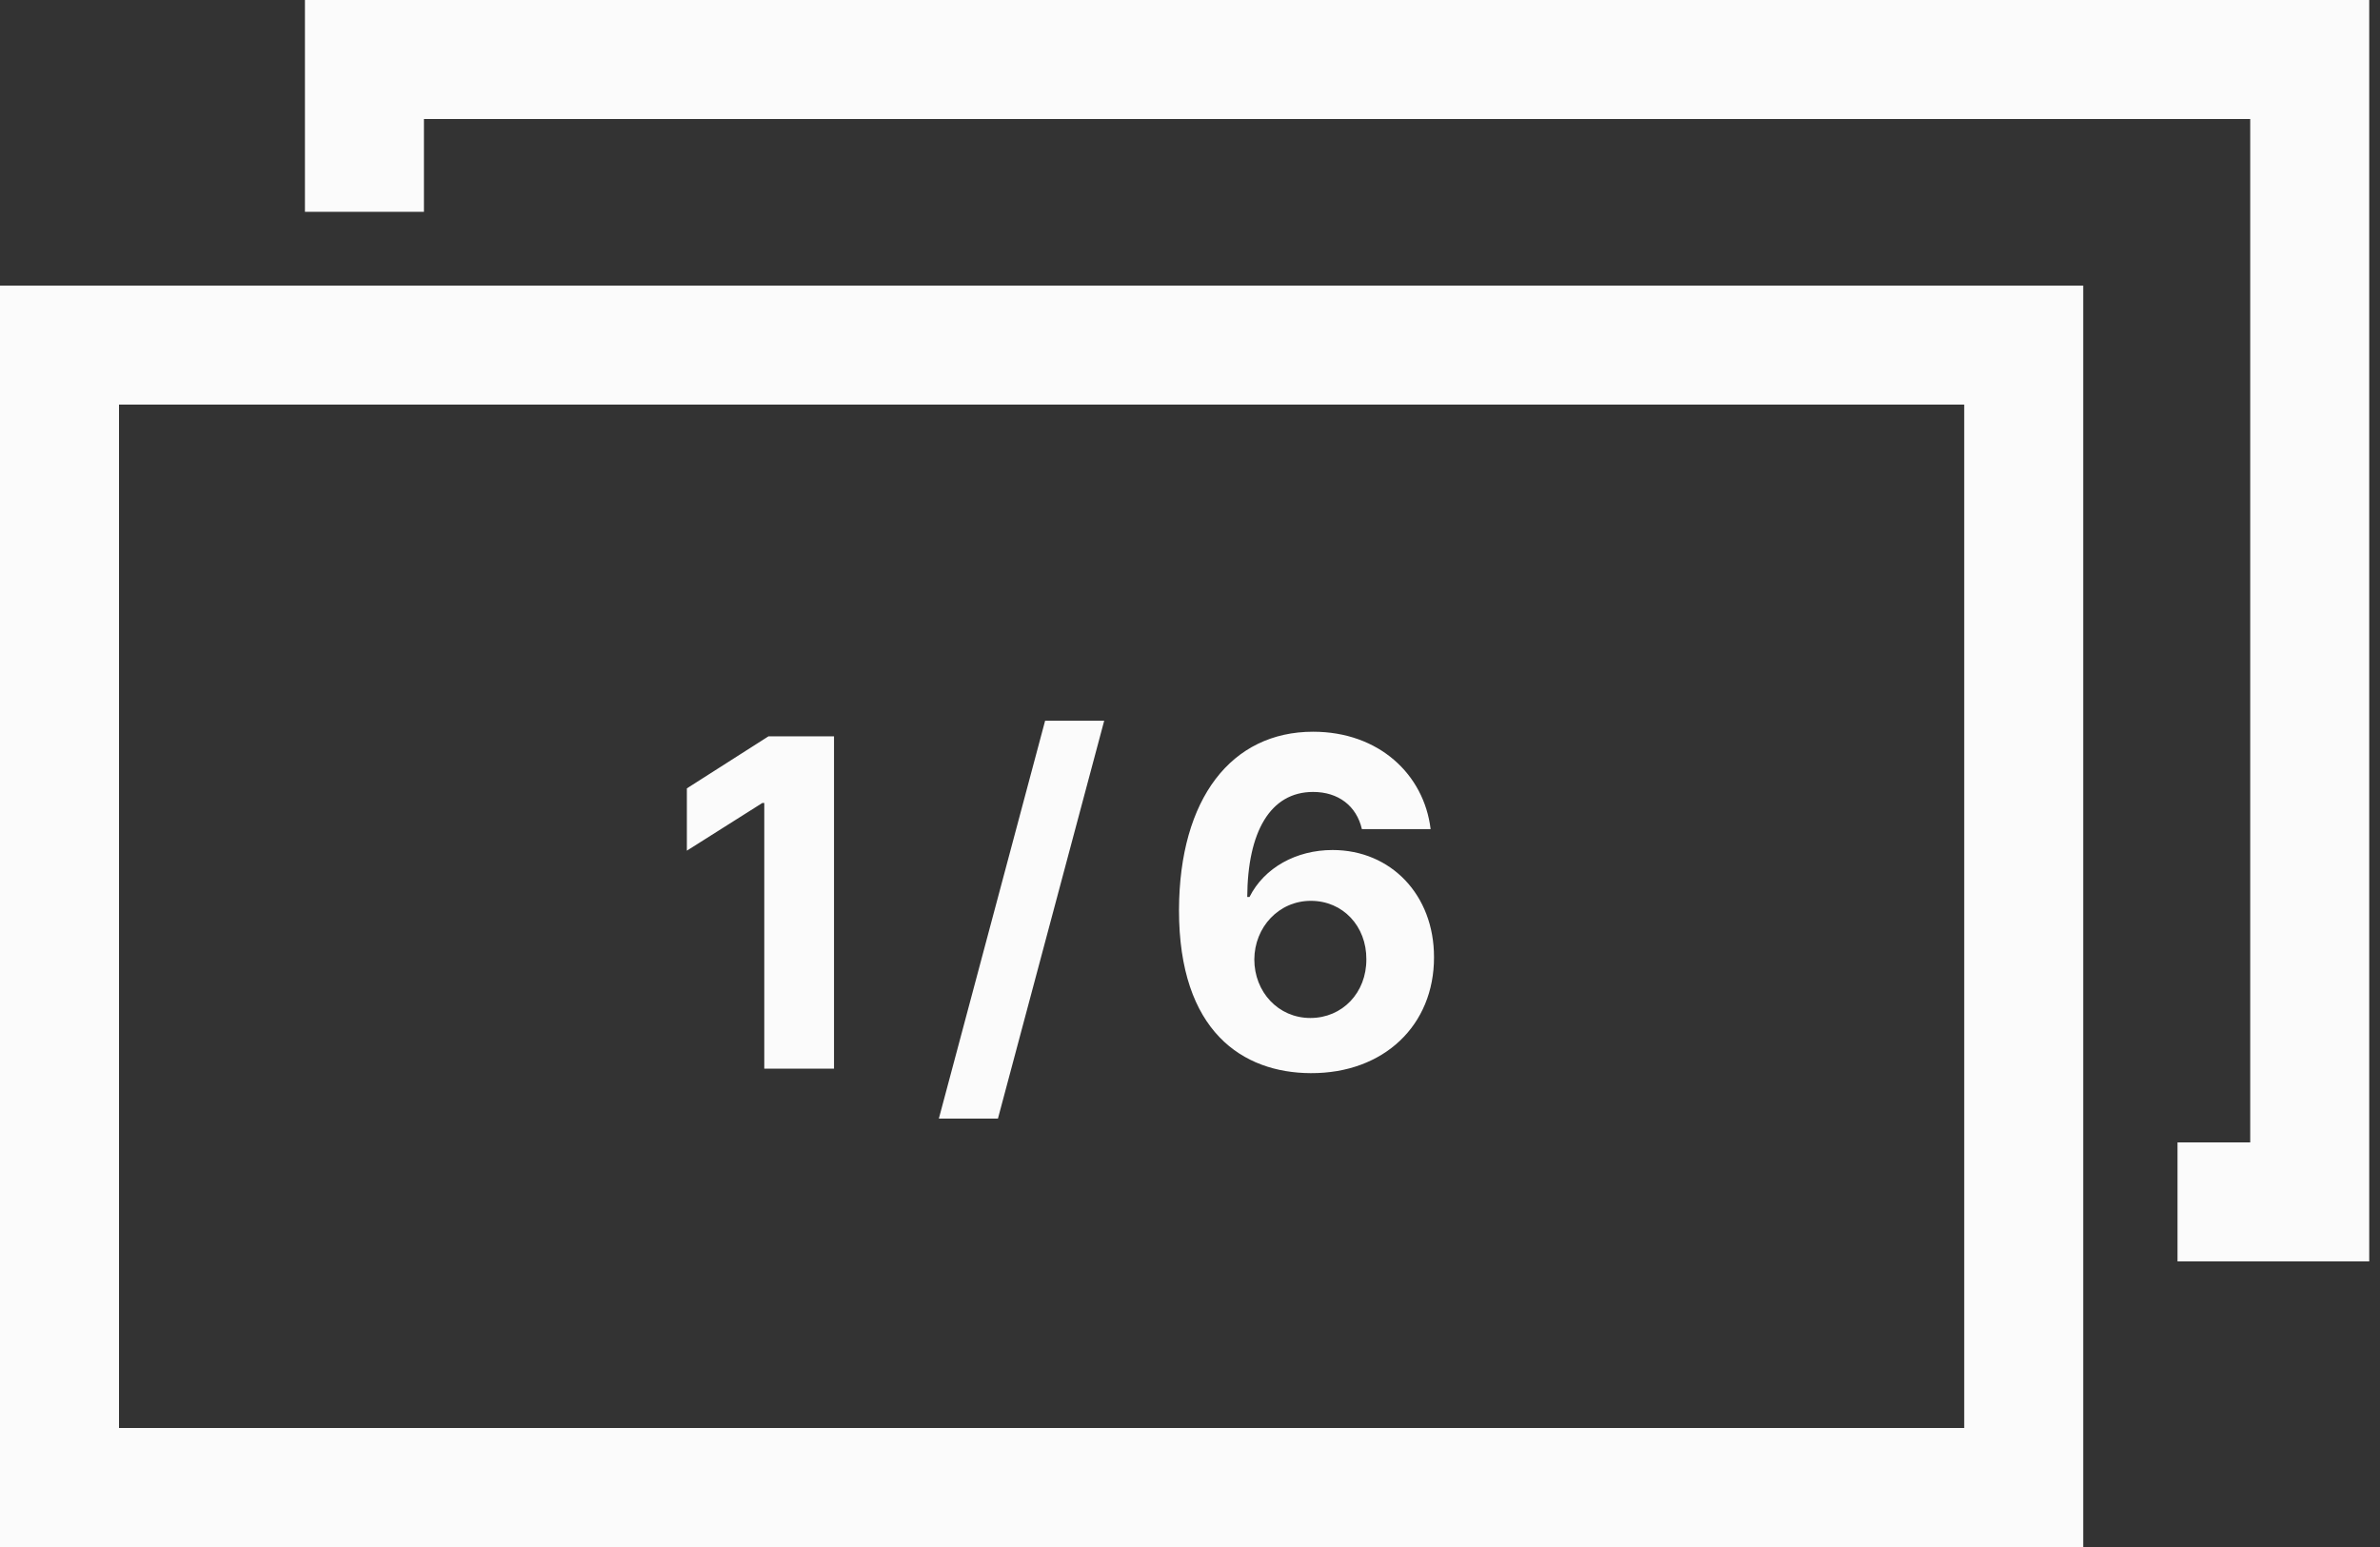<svg width="40" height="26" viewBox="0 0 40 26" fill="none" xmlns="http://www.w3.org/2000/svg">
<rect x="0" y="0" width="40" height="26" fill="#333333" stroke="none"/>
<path d="M6.125 3.56V1H38.819V20.2H36.597" stroke="#FBFBFB" stroke-width="2"/>
<path d="M34.012 5.8H1V25H34.012V5.8Z" stroke="#FBFBFB" stroke-width="2"/>
<path d="M14.017 12.375H12.916L11.544 13.25V14.297L12.813 13.495H12.845V17.96H14.017V12.375ZM18.558 12.113H17.565L15.779 18.8H16.772L18.558 12.113ZM22.028 18.036C23.262 18.042 24.103 17.227 24.101 16.089C24.103 15.042 23.378 14.286 22.396 14.286C21.787 14.286 21.249 14.581 21 15.075H20.962C20.968 13.986 21.346 13.31 22.069 13.31C22.494 13.31 22.799 13.545 22.889 13.935H24.044C23.933 13.015 23.175 12.298 22.069 12.298C20.7 12.298 19.821 13.416 19.815 15.293C19.813 17.338 20.889 18.031 22.028 18.036ZM22.023 17.109C21.482 17.109 21.081 16.67 21.081 16.125C21.084 15.582 21.493 15.14 22.031 15.14C22.572 15.14 22.967 15.568 22.964 16.122C22.967 16.681 22.564 17.109 22.023 17.109Z" fill="#FBFBFB"/>
</svg>
